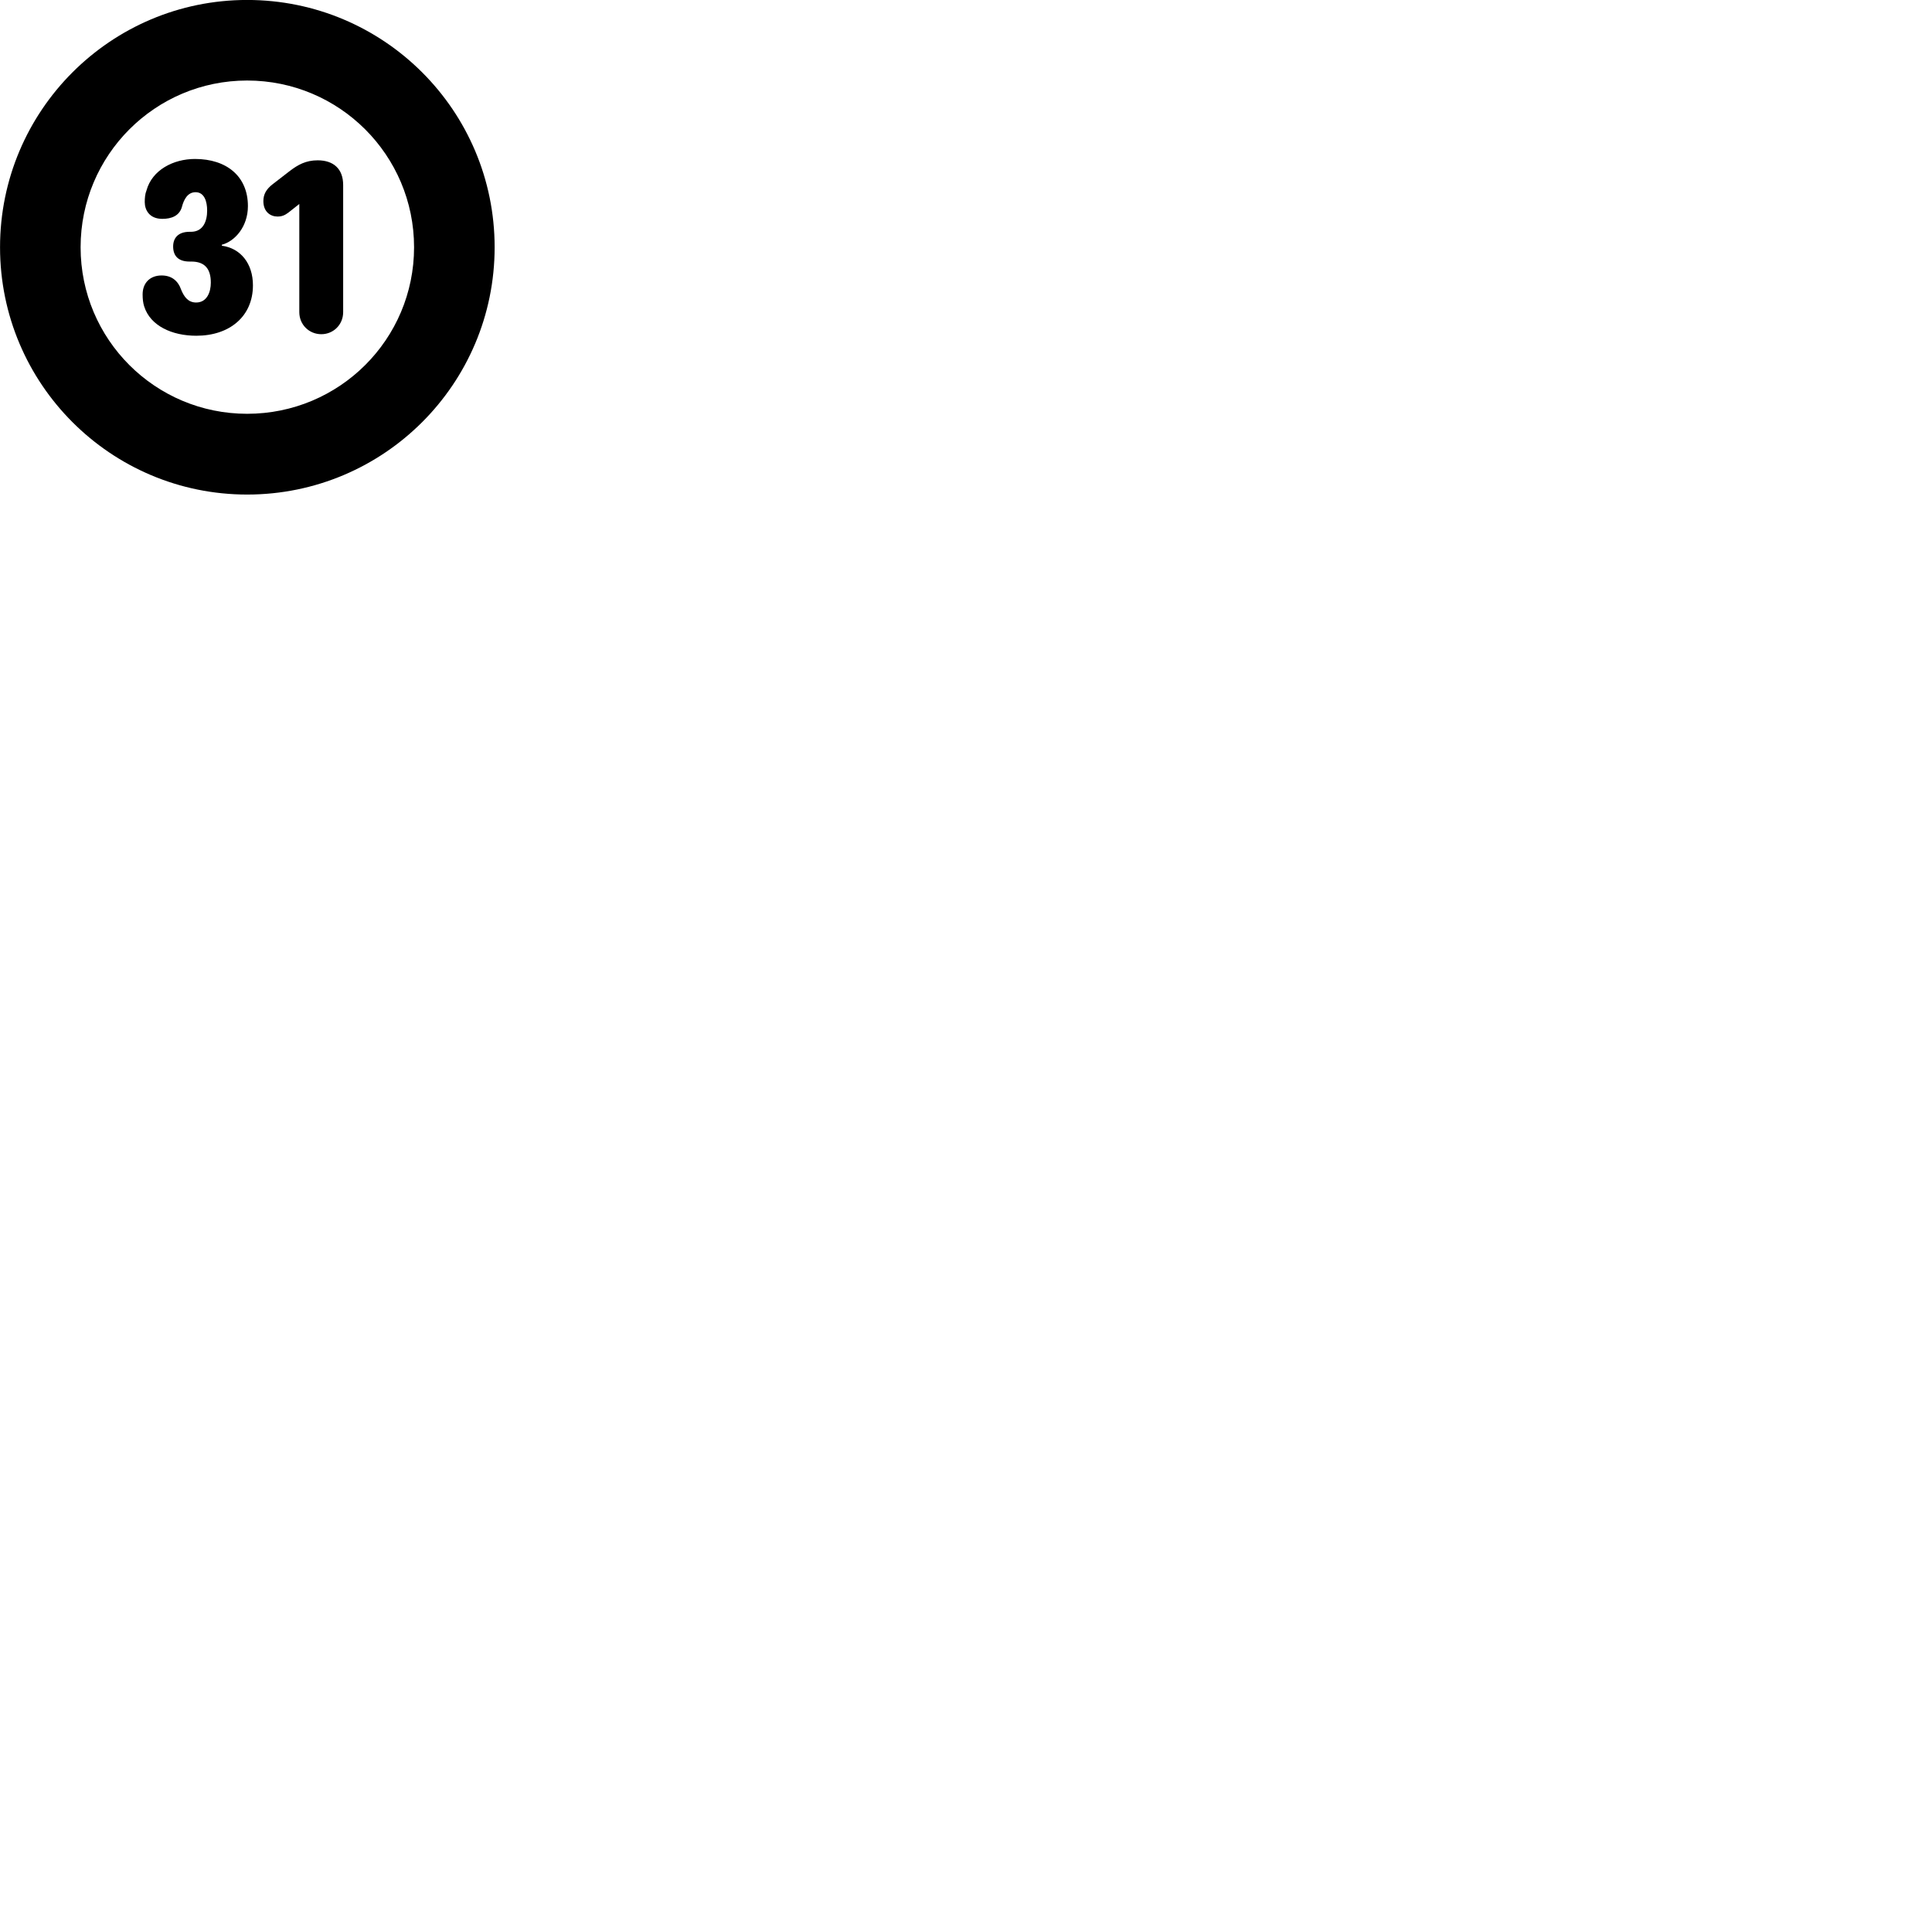 
        <svg xmlns="http://www.w3.org/2000/svg" viewBox="0 0 100 100">
            <path d="M12.792 25.598C19.872 25.598 25.602 19.868 25.602 12.798C25.602 5.728 19.872 -0.002 12.792 -0.002C5.732 -0.002 0.002 5.728 0.002 12.798C0.002 19.868 5.732 25.598 12.792 25.598ZM12.792 21.418C8.032 21.418 4.172 17.568 4.172 12.798C4.172 8.028 8.032 4.168 12.792 4.168C17.562 4.168 21.432 8.028 21.432 12.798C21.432 17.568 17.562 21.418 12.792 21.418ZM10.162 17.378C11.882 17.378 13.092 16.378 13.092 14.768C13.092 13.638 12.452 12.848 11.482 12.718V12.668C12.162 12.488 12.832 11.728 12.832 10.668C12.832 9.128 11.732 8.228 10.092 8.228C8.972 8.228 7.872 8.798 7.582 9.858C7.512 10.028 7.492 10.238 7.492 10.458C7.492 10.868 7.732 11.328 8.402 11.328C8.852 11.328 9.292 11.188 9.422 10.688C9.512 10.348 9.702 9.948 10.122 9.948C10.582 9.948 10.722 10.438 10.722 10.898C10.722 11.438 10.522 11.998 9.882 11.998H9.812C9.232 11.998 8.962 12.308 8.962 12.758C8.962 13.238 9.222 13.538 9.812 13.538H9.902C10.602 13.538 10.912 13.918 10.912 14.628C10.912 15.118 10.712 15.658 10.152 15.658C9.742 15.658 9.532 15.368 9.382 15.008C9.212 14.518 8.872 14.258 8.362 14.258C7.772 14.258 7.382 14.638 7.382 15.238C7.382 15.468 7.402 15.668 7.462 15.858C7.782 16.868 8.902 17.378 10.162 17.378ZM16.632 17.298C17.262 17.298 17.762 16.798 17.762 16.158V9.578C17.762 8.738 17.262 8.298 16.442 8.298C15.832 8.298 15.422 8.528 15.002 8.848L14.122 9.528C13.782 9.788 13.632 10.058 13.632 10.408C13.632 10.978 14.012 11.208 14.362 11.208C14.582 11.208 14.732 11.148 14.922 11.008L15.492 10.558V16.158C15.492 16.798 15.992 17.298 16.632 17.298Z" />
        </svg>
    